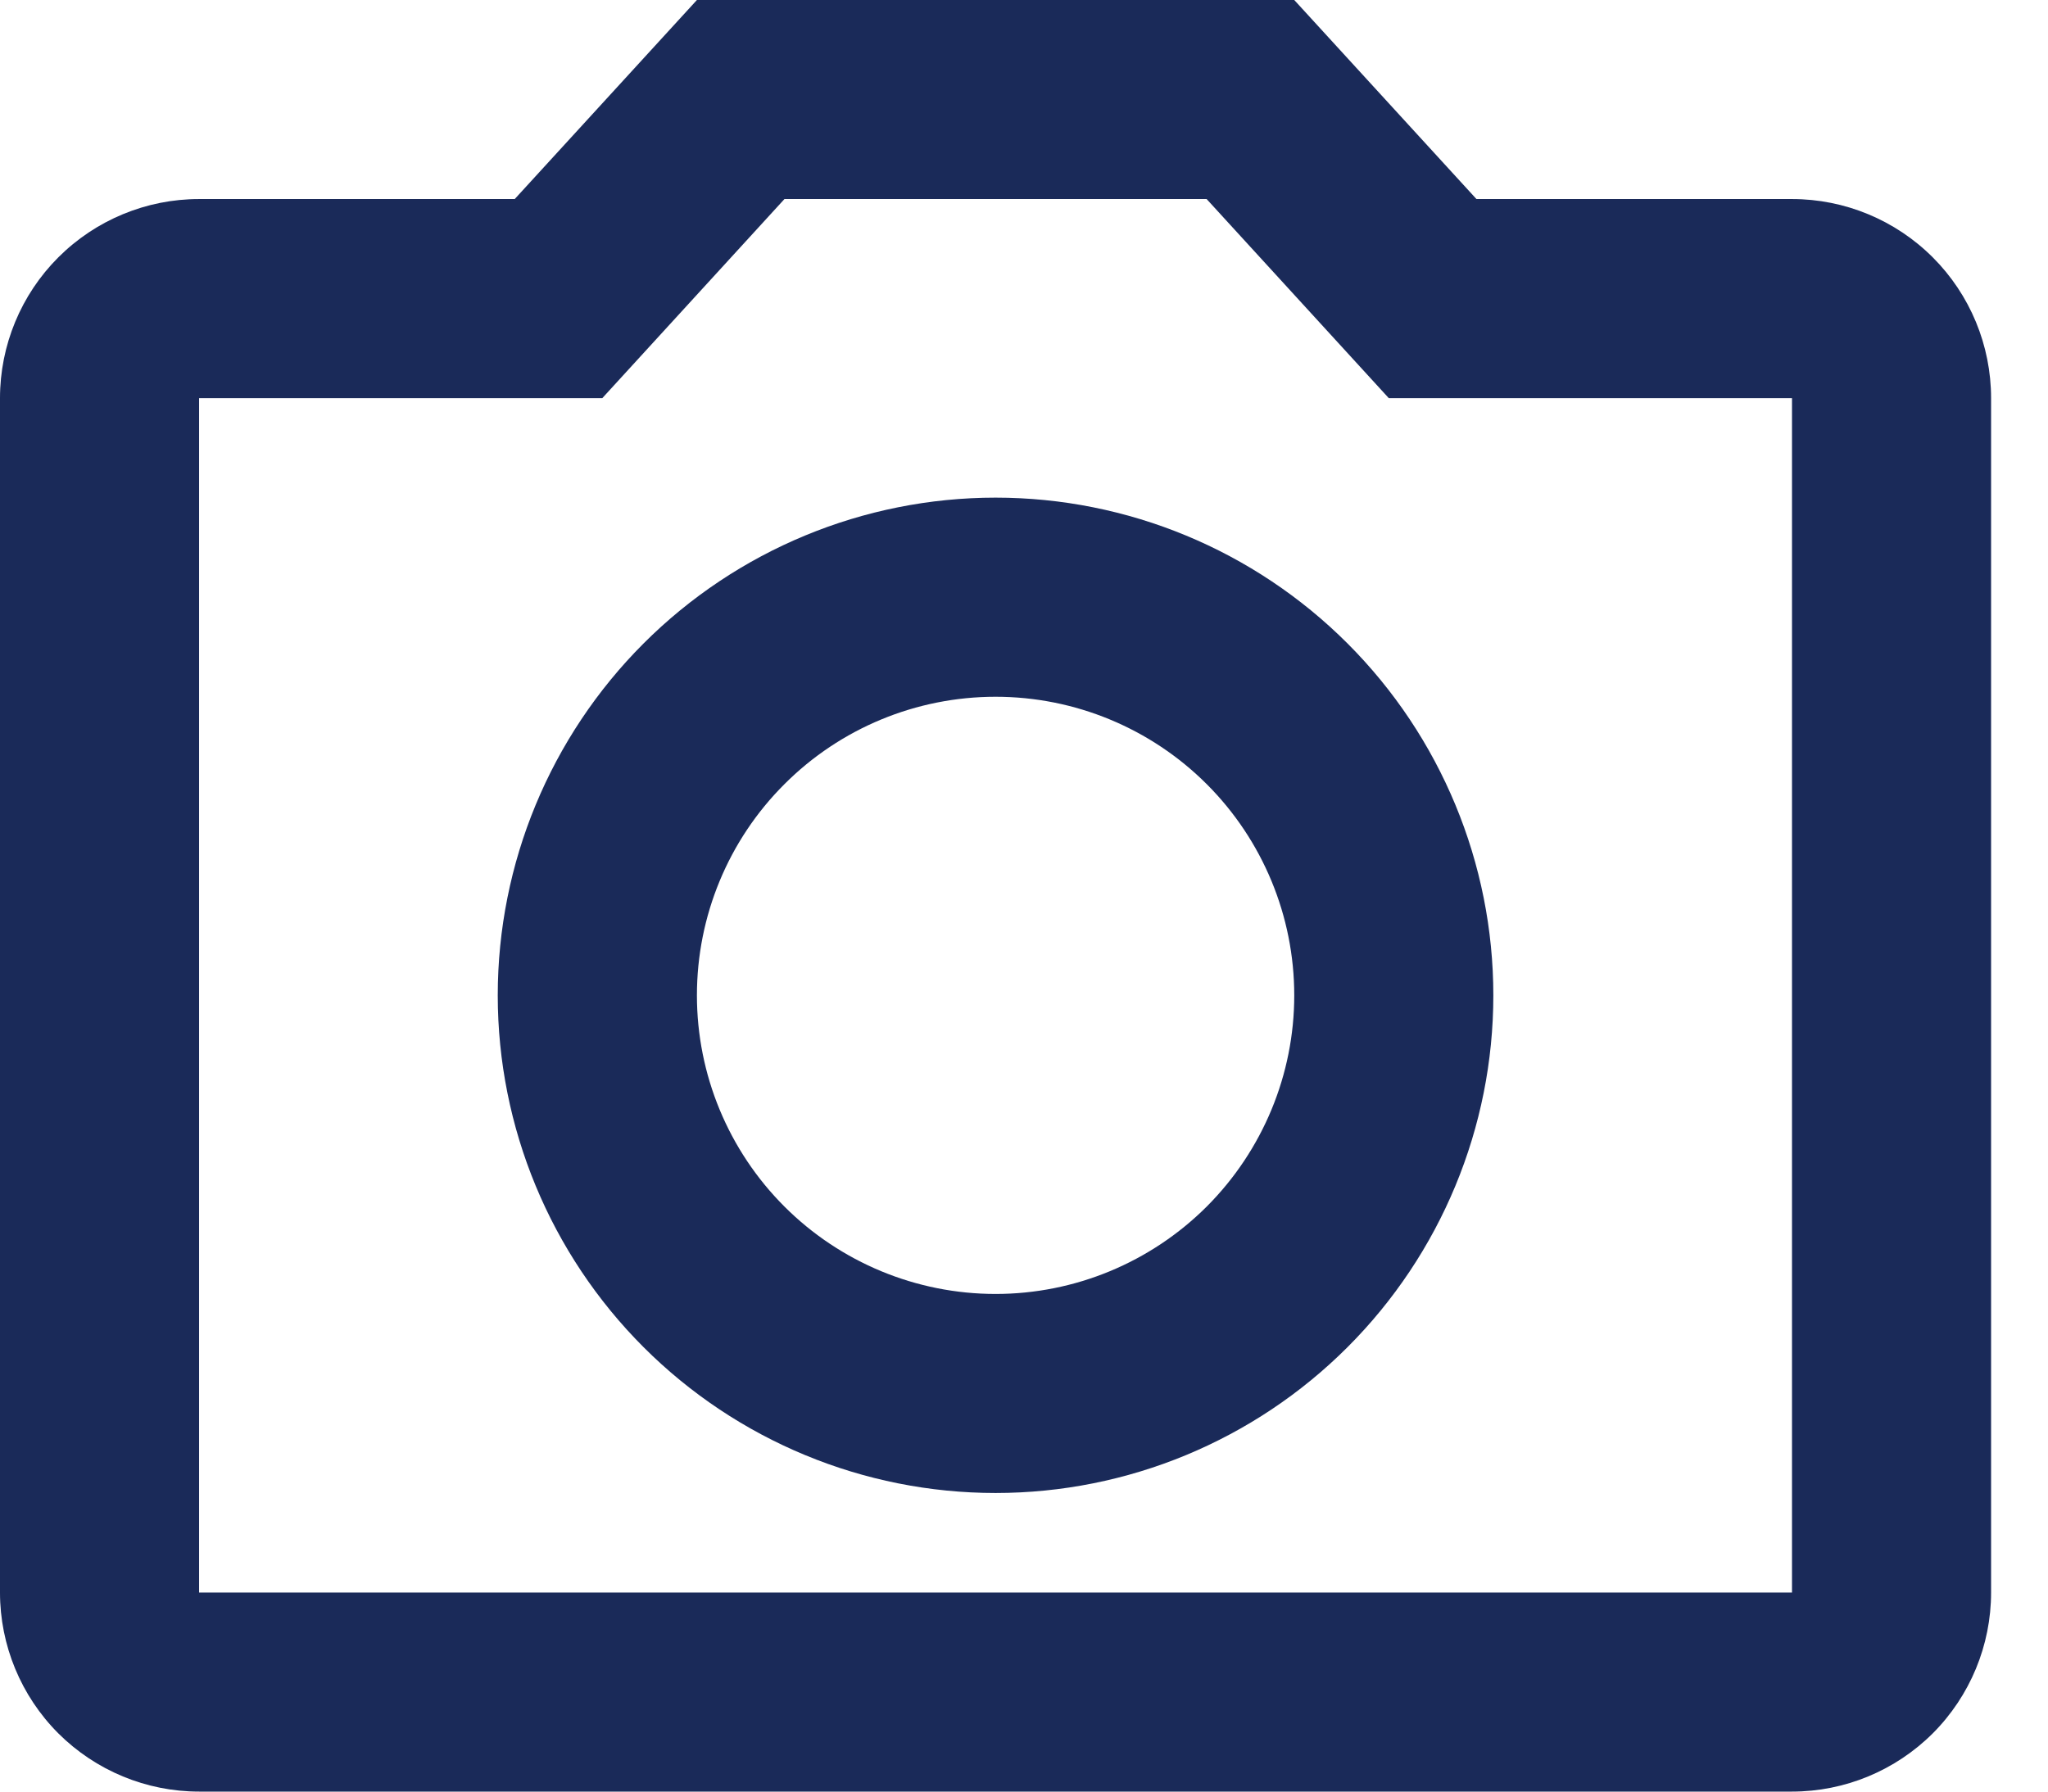 <svg width="24" height="21" viewBox="0 0 24 21" fill="none" xmlns="http://www.w3.org/2000/svg">
<path id="Vector" d="M21 2.333H17.302L15.167 0H8.167L6.032 2.333H2.333C1.714 2.333 1.121 2.579 0.683 3.017C0.246 3.454 0 4.048 0 4.667V18.667C0 19.285 0.246 19.879 0.683 20.317C1.121 20.754 1.714 21 2.333 21H21C21.619 21 22.212 20.754 22.65 20.317C23.087 19.879 23.333 19.285 23.333 18.667V4.667C23.333 4.048 23.087 3.454 22.65 3.017C22.212 2.579 21.619 2.333 21 2.333ZM21 18.667H2.333V4.667H7.058L9.193 2.333H14.14L16.275 4.667H21V18.667ZM11.667 5.833C10.12 5.833 8.636 6.448 7.542 7.542C6.448 8.636 5.833 10.12 5.833 11.667C5.833 13.214 6.448 14.697 7.542 15.791C8.636 16.885 10.12 17.5 11.667 17.5C13.214 17.5 14.697 16.885 15.791 15.791C16.885 14.697 17.5 13.214 17.5 11.667C17.5 10.12 16.885 8.636 15.791 7.542C14.697 6.448 13.214 5.833 11.667 5.833ZM11.667 15.167C10.738 15.167 9.848 14.798 9.192 14.142C8.535 13.485 8.167 12.595 8.167 11.667C8.167 10.738 8.535 9.848 9.192 9.192C9.848 8.535 10.738 8.167 11.667 8.167C12.595 8.167 13.485 8.535 14.142 9.192C14.798 9.848 15.167 10.738 15.167 11.667C15.167 12.595 14.798 13.485 14.142 14.142C13.485 14.798 12.595 15.167 11.667 15.167Z" fill="#1A2A59"/>
</svg>
